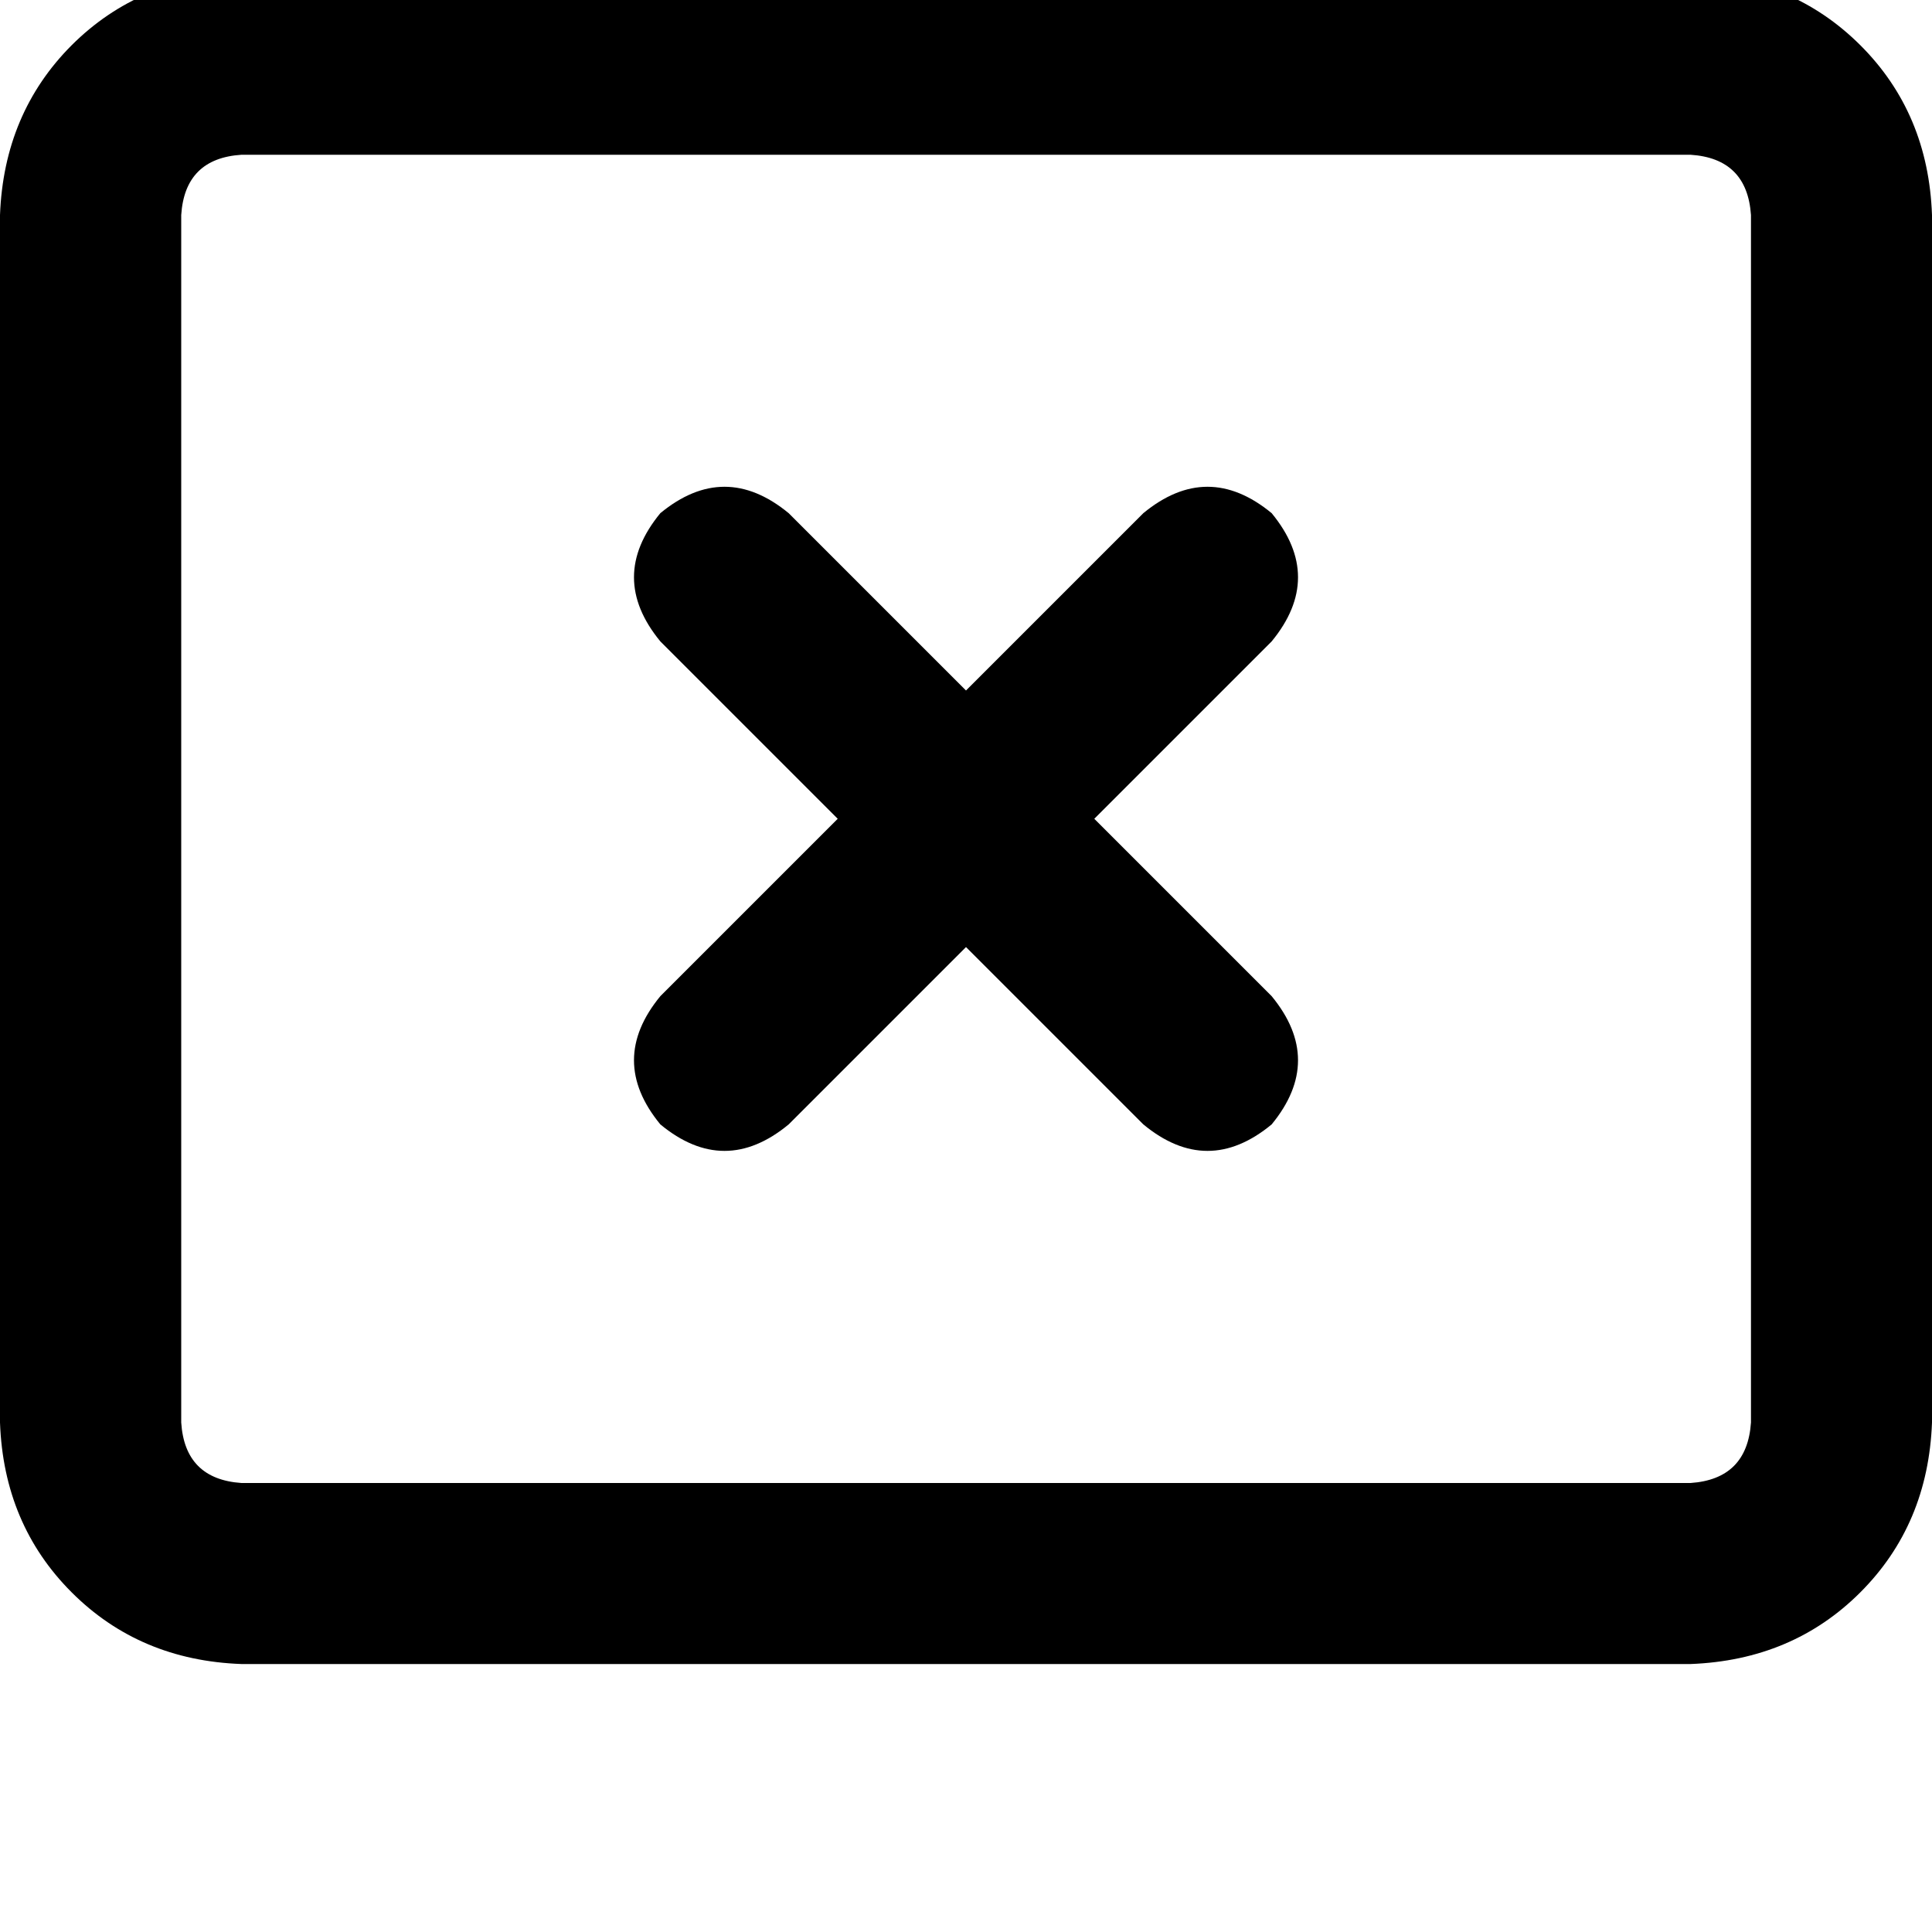 <svg height="1000" width="1000" xmlns="http://www.w3.org/2000/svg"><path d="M125 80.1Q95.7 82 93.8 111.3v625q1.9 29.3 31.2 31.3h750q29.3 -2 31.3 -31.3v-625Q904.3 82 875 80.1H125zM0 111.3Q2 58.6 37.1 23.4 72.3 -11.7 125 -13.7h750q52.7 2 87.9 37.1t37.1 87.9v625q-2 52.8 -37.1 87.9T875 861.3H125Q72.3 859.4 37.1 824.2T0 736.3v-625zm341.8 154.3q33.2 -27.3 66.4 0l91.8 91.8 91.8 -91.8q33.2 -27.3 66.4 0 27.3 33.2 0 66.4l-91.8 91.8 91.8 91.8q27.3 33.2 0 66.4 -33.2 27.4 -66.4 0L500 490.2 408.2 582q-33.2 27.4 -66.4 0 -27.3 -33.2 0 -66.4l91.8 -91.8L341.8 332q-27.3 -33.2 0 -66.4z"/></svg>